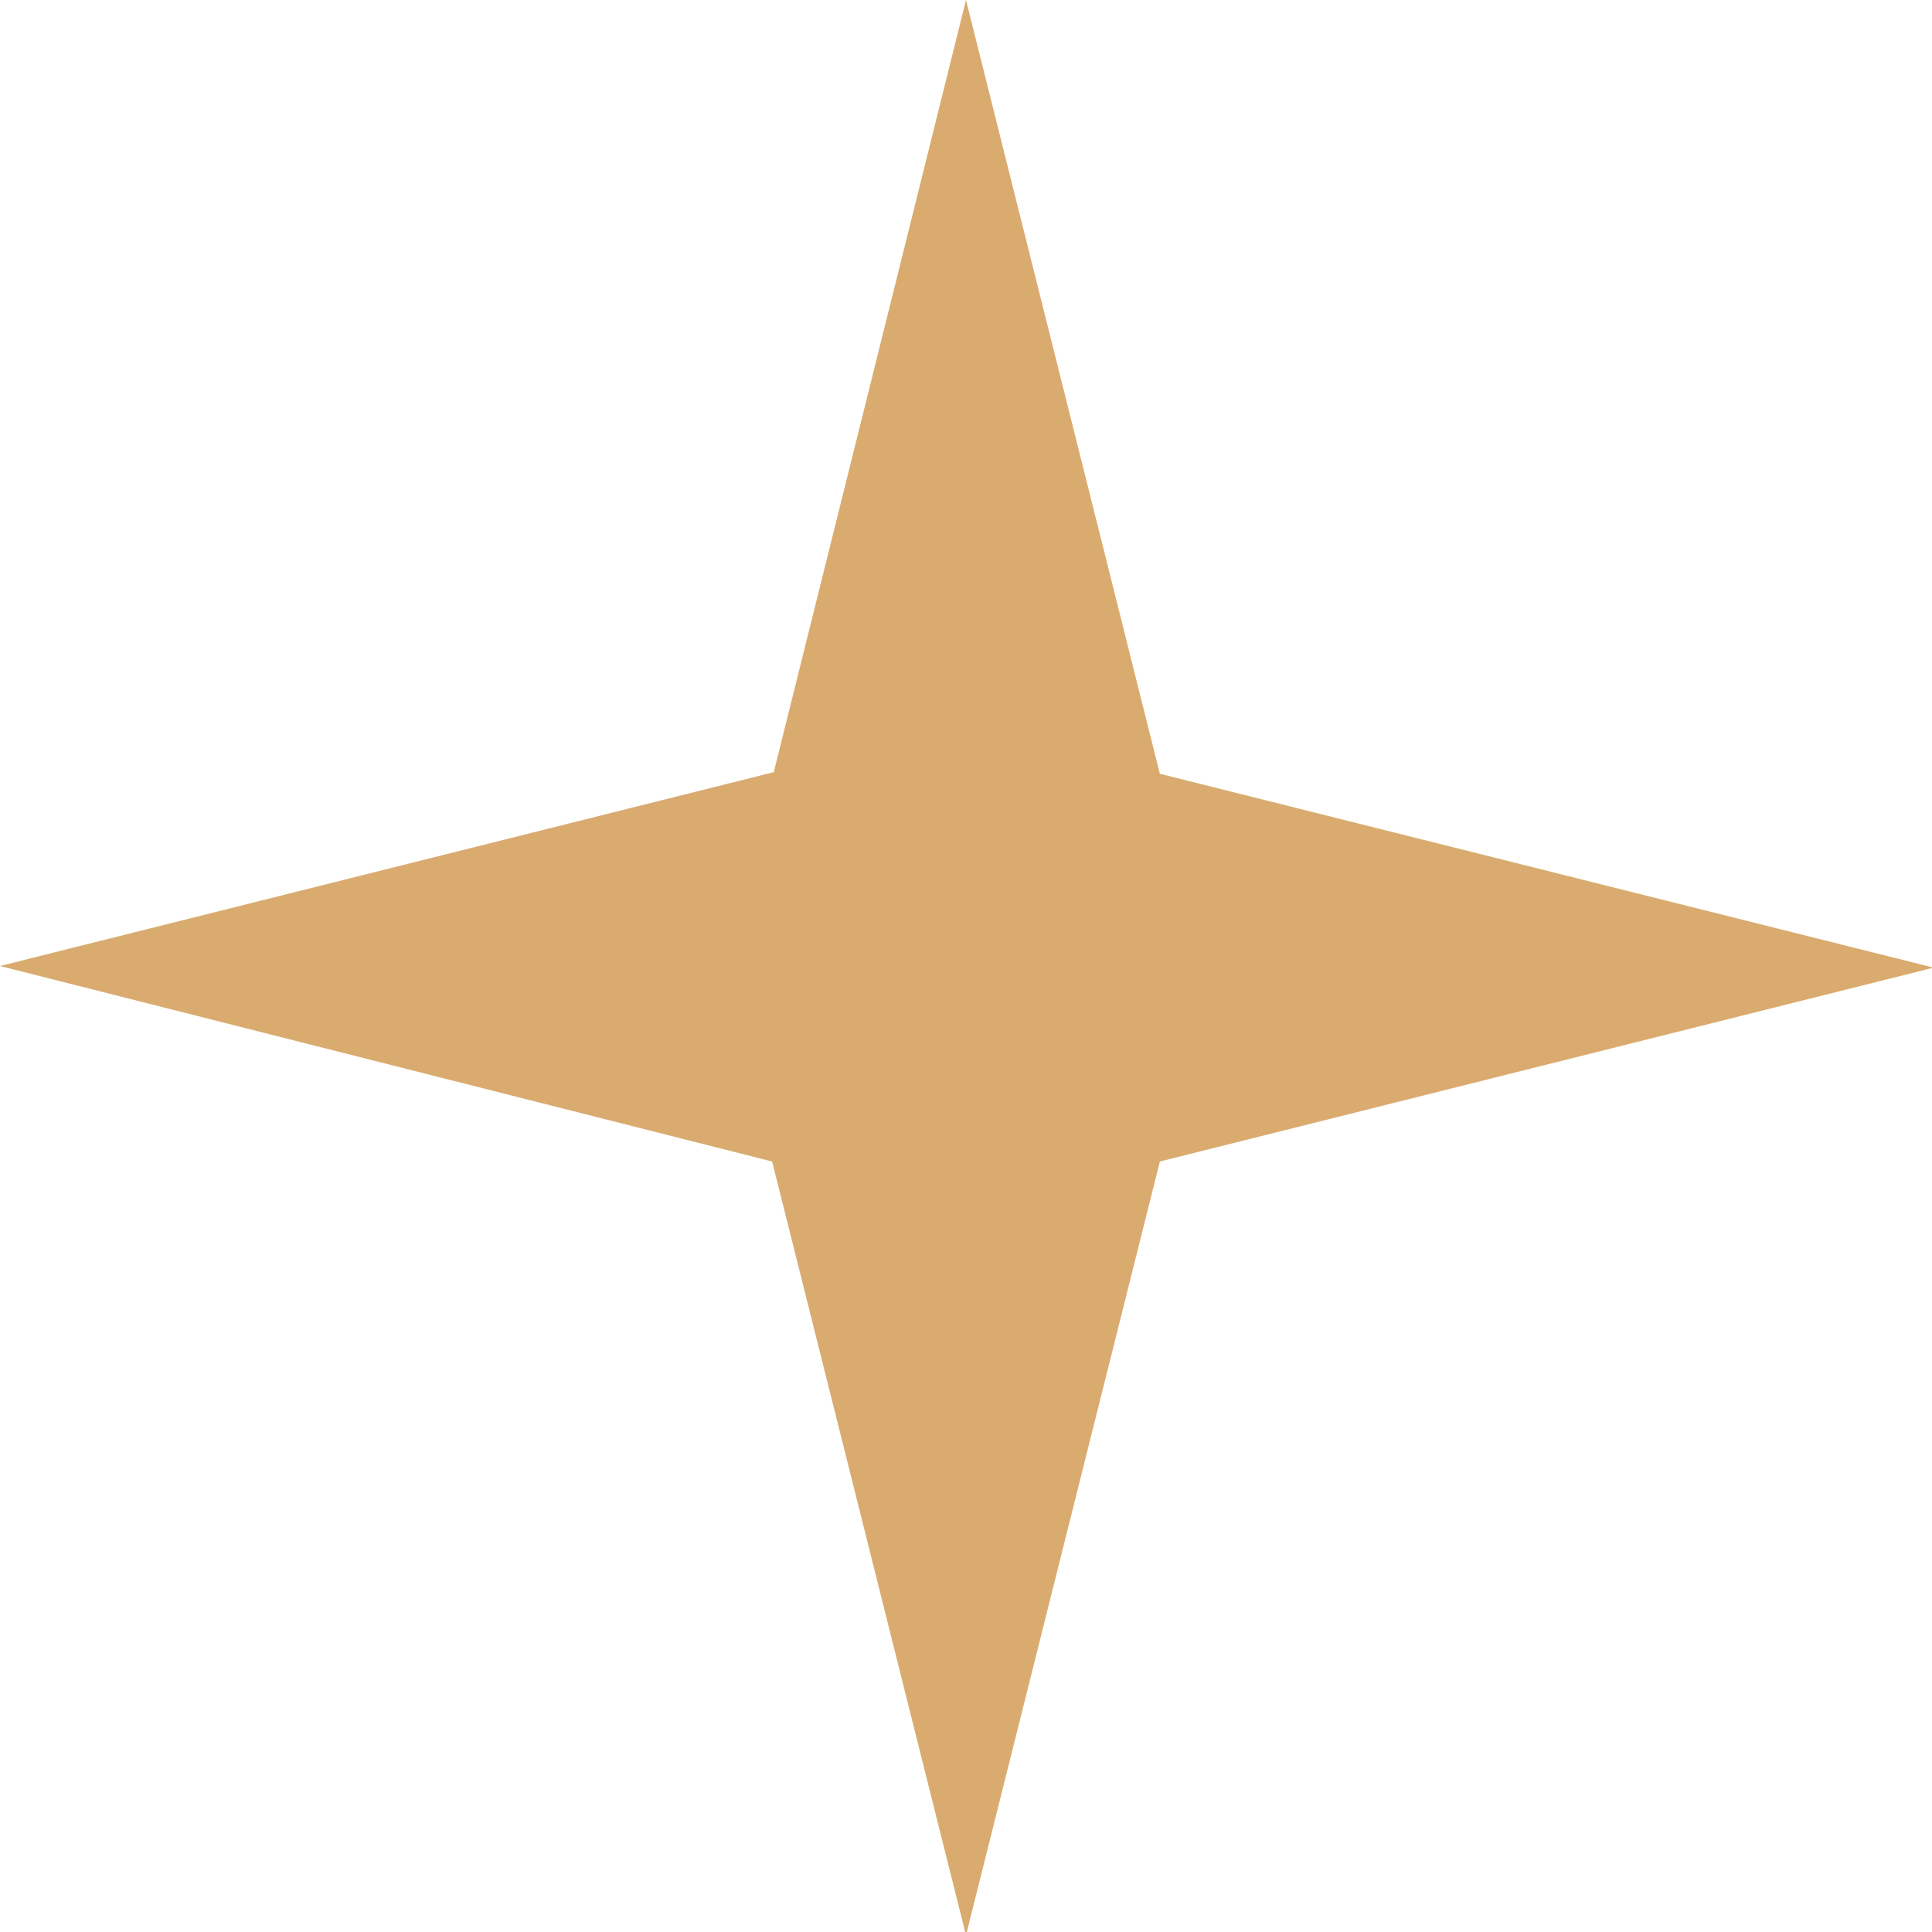 <?xml version="1.0" encoding="UTF-8"?>
<svg id="Layer_2" data-name="Layer 2" xmlns="http://www.w3.org/2000/svg" viewBox="0 0 11.76 11.76">
  <defs>
    <style>
      .cls-1 {
        fill: #daab6f;
      }
    </style>
  </defs>
  <g id="Layer_1-2" data-name="Layer 1">
    <path id="star" class="cls-1" d="m0,5.88l4.71-1.18L5.88,0l1.18,4.71,4.71,1.18-4.71,1.18-1.18,4.71-1.18-4.71L0,5.88Z"/>
  </g>
</svg>